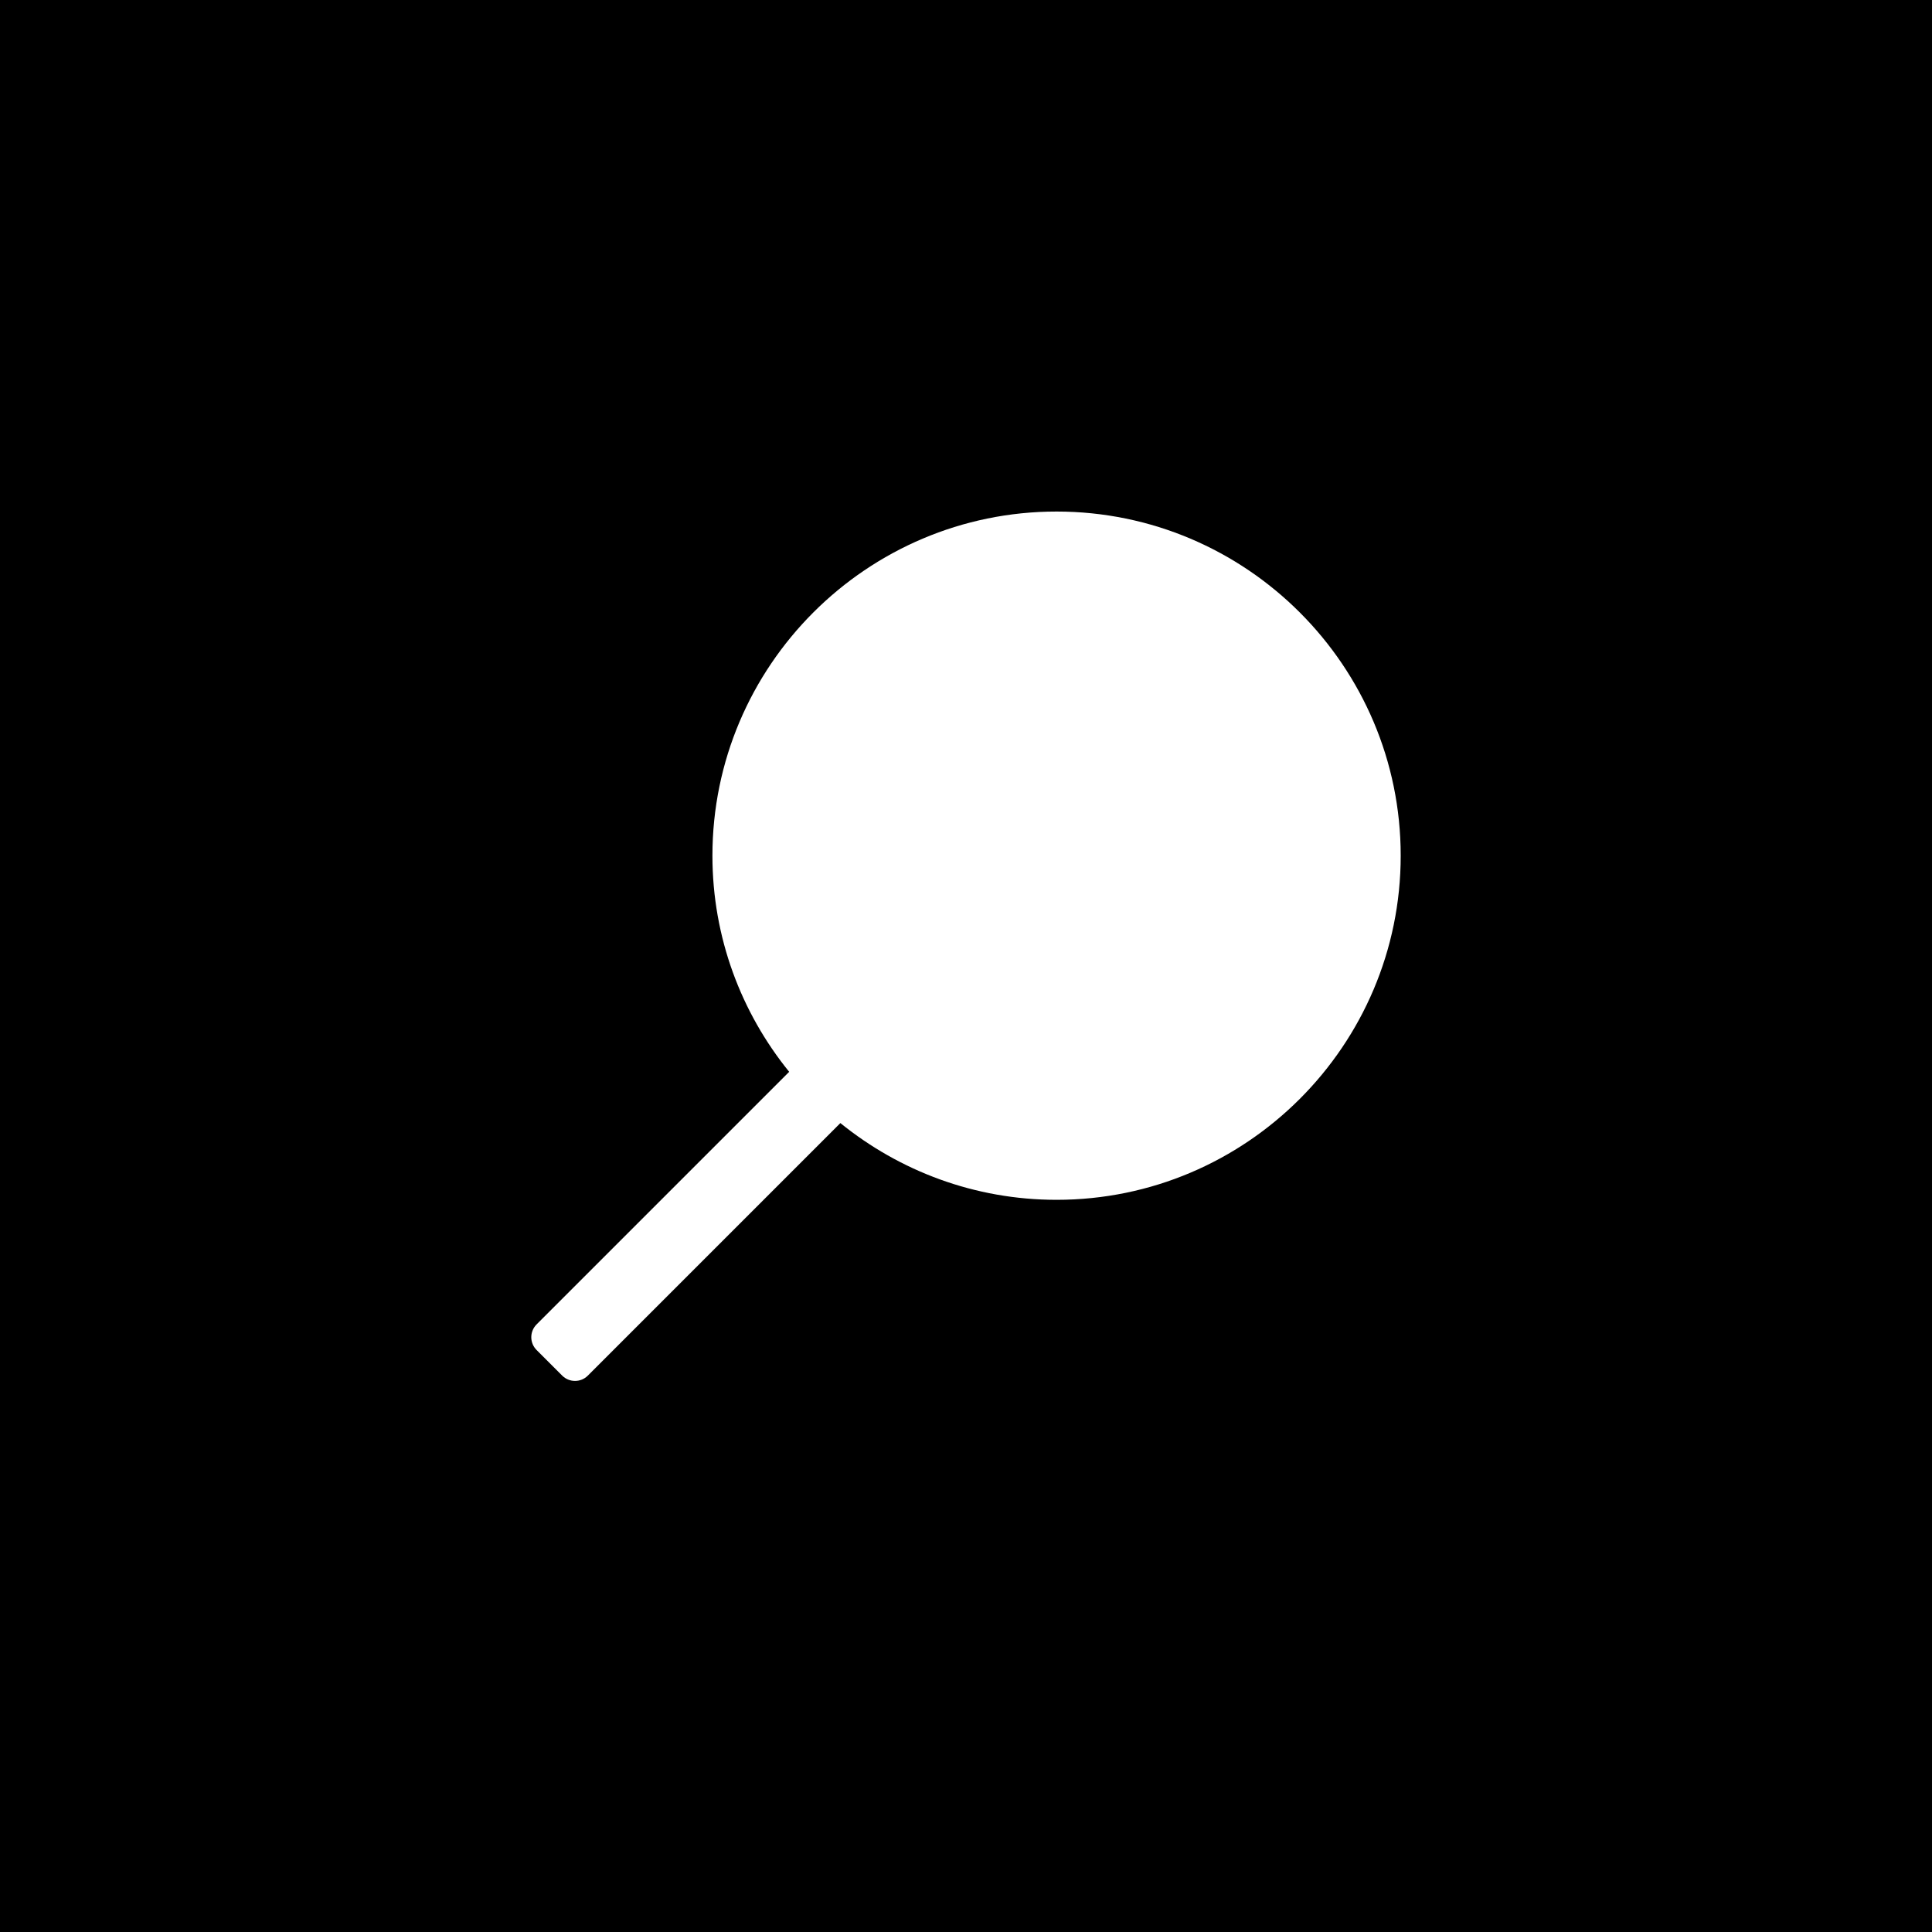 <svg width="40" height="40" viewBox="0 0 40 40" fill="none" xmlns="http://www.w3.org/2000/svg">
<path d="M0 -0.409H40V40.409H0V-0.409Z" fill="black"/>
<path d="M11.11 27.42L16.339 22.191C15.347 20.967 14.75 19.41 14.75 17.716C14.75 13.787 17.946 10.591 21.875 10.591C25.804 10.591 29 13.787 29 17.716C29 21.644 25.804 24.841 21.875 24.841C20.18 24.841 18.624 24.244 17.399 23.252L12.17 28.481C12.024 28.627 11.787 28.627 11.64 28.481L11.11 27.951C10.963 27.804 10.963 27.567 11.11 27.42ZM21.875 23.341C24.977 23.341 27.5 20.817 27.5 17.716C27.5 14.614 24.977 12.091 21.875 12.091C18.773 12.091 16.25 14.614 16.25 17.716C16.25 20.817 18.773 23.341 21.875 23.341Z" fill="white"/>
<circle cx="22" cy="17.591" r="6" fill="white"/>
<path d="M0 -0.409V-1.409H-1V-0.409H0ZM40 -0.409H41V-1.409H40V-0.409ZM40 40.409V41.409H41V40.409H40ZM0 40.409H-1V41.409H0V40.409ZM0 0.591H40V-1.409H0V0.591ZM39 -0.409V40.409H41V-0.409H39ZM40 39.409H0V41.409H40V39.409ZM1 40.409V-0.409H-1V40.409H1Z" fill="black"/>
</svg>
